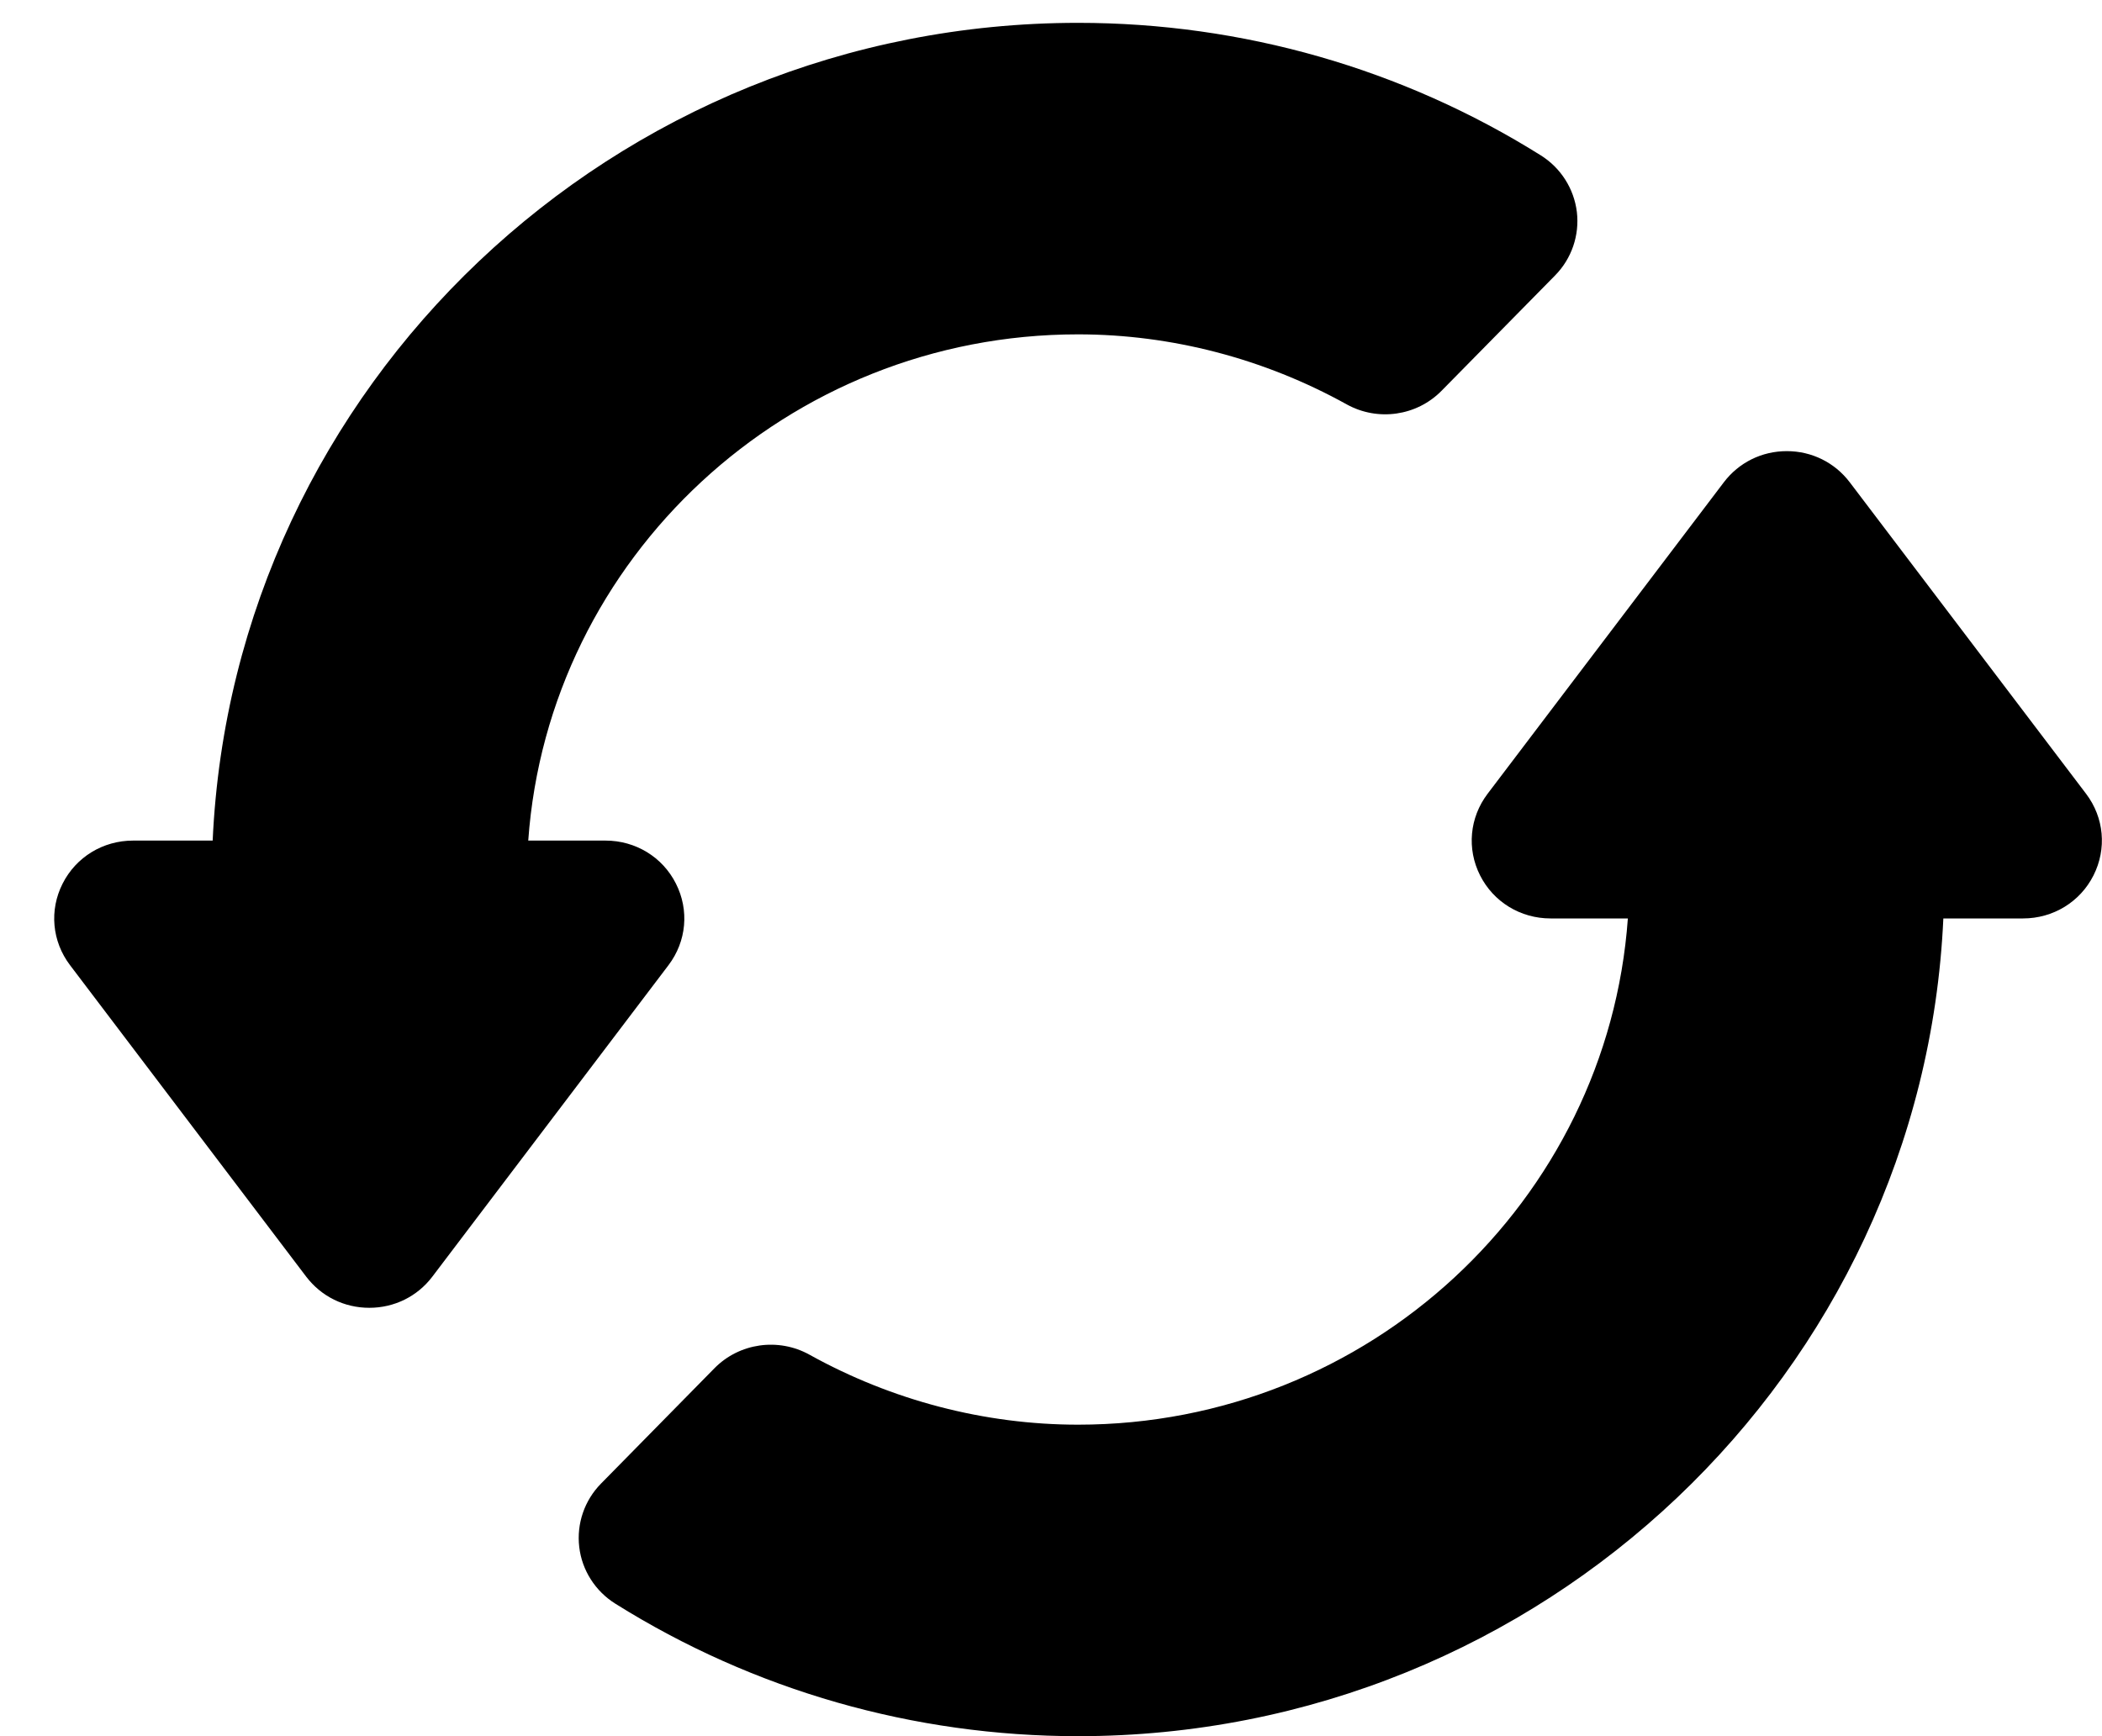 <svg
 xmlns="http://www.w3.org/2000/svg"
 xmlns:xlink="http://www.w3.org/1999/xlink"
 width="23px" height="19px">
<path d="M22.907,9.580 C22.760,9.871 22.465,10.051 22.136,10.051 L21.264,10.051 C21.038,15.023 16.878,19.000 11.796,19.000 C9.998,19.000 8.248,18.499 6.733,17.550 C6.514,17.413 6.368,17.185 6.338,16.930 C6.308,16.675 6.395,16.420 6.576,16.236 L7.817,14.974 C8.089,14.697 8.516,14.636 8.857,14.825 C9.759,15.326 10.776,15.591 11.796,15.591 C14.977,15.591 17.590,13.143 17.812,10.051 L16.966,10.051 C16.637,10.051 16.342,9.871 16.195,9.580 C16.048,9.289 16.080,8.947 16.277,8.687 L18.862,5.278 C19.026,5.062 19.277,4.937 19.551,4.937 C19.825,4.937 20.076,5.062 20.240,5.278 L22.826,8.687 C23.023,8.947 23.054,9.289 22.907,9.580 ZM17.016,3.014 L15.774,4.276 C15.502,4.553 15.076,4.614 14.735,4.425 C13.832,3.924 12.816,3.659 11.796,3.659 C8.615,3.659 6.001,6.107 5.780,9.199 L6.626,9.199 C6.954,9.199 7.250,9.379 7.396,9.670 C7.543,9.960 7.512,10.302 7.315,10.562 L4.730,13.972 C4.566,14.188 4.314,14.312 4.041,14.312 C3.767,14.312 3.516,14.188 3.351,13.972 L0.766,10.562 C0.569,10.302 0.538,9.960 0.685,9.670 C0.832,9.379 1.127,9.199 1.456,9.199 L2.327,9.199 C2.553,4.226 6.714,0.250 11.796,0.250 C13.593,0.250 15.344,0.751 16.859,1.700 C17.078,1.837 17.223,2.065 17.254,2.320 C17.254,2.320 17.254,2.320 17.254,2.320 C17.254,2.320 17.254,2.320 17.254,2.320 C17.284,2.575 17.197,2.830 17.016,3.014 Z"/>
</svg>